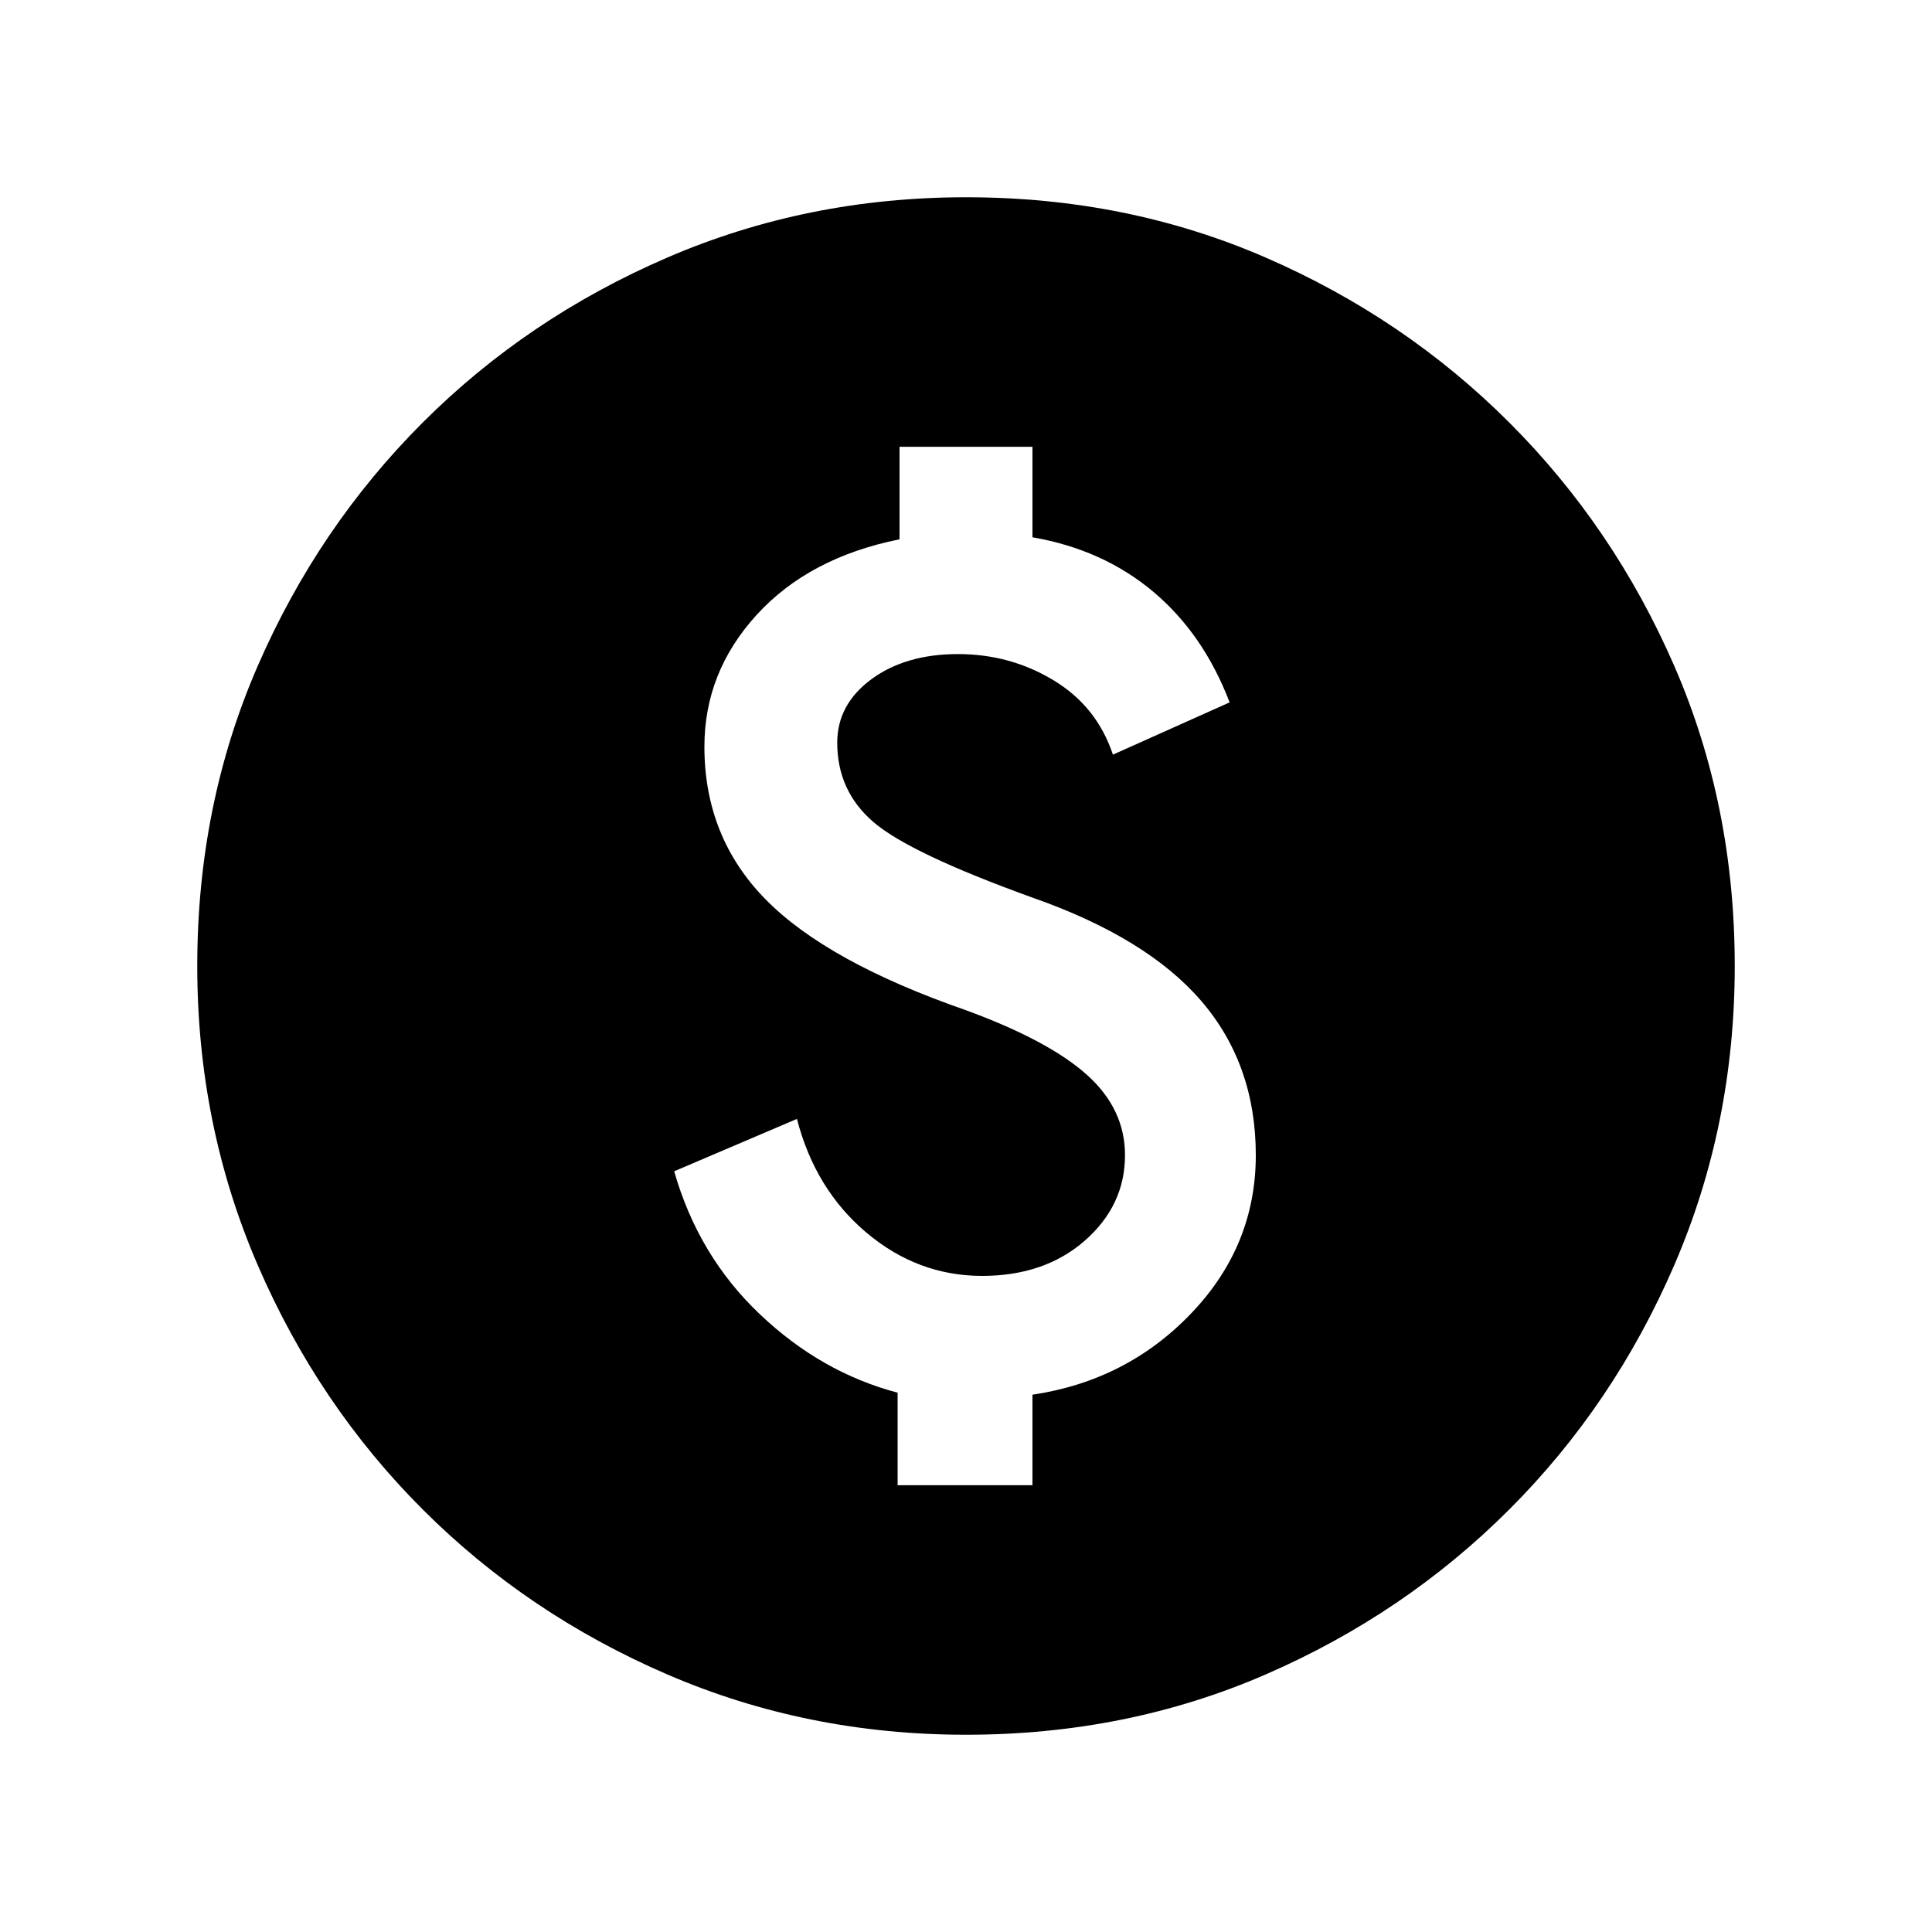 <svg xmlns="http://www.w3.org/2000/svg" height="20" width="20"><path d="M9.292 15.375h1.396v-.937q.979-.146 1.645-.844.667-.698.667-1.636 0-.937-.562-1.593-.563-.657-1.75-1.073-1.271-.459-1.646-.782-.375-.322-.375-.822 0-.396.354-.657.354-.26.896-.26.541 0 .989.271.448.27.615.77l1.208-.541q-.271-.709-.791-1.146-.521-.437-1.25-.563v-.937H9.312v.958q-.937.188-1.479.782-.541.593-.541 1.364 0 .938.635 1.583.635.646 2.073 1.146.854.313 1.25.667.396.354.396.833 0 .521-.417.886-.417.364-1.062.364-.667 0-1.198-.448-.531-.448-.719-1.177l-1.271.542q.25.875.886 1.479.635.604 1.427.813ZM10 17.958q-1.646 0-3.094-.625t-2.531-1.708q-1.083-1.083-1.708-2.531-.625-1.448-.625-3.094 0-1.667.625-3.104.625-1.438 1.708-2.521t2.531-1.708Q8.354 2.042 10 2.042q1.667 0 3.104.625 1.438.625 2.521 1.708t1.708 2.521q.625 1.437.625 3.104 0 1.646-.625 3.094t-1.708 2.531q-1.083 1.083-2.521 1.708-1.437.625-3.104.625Z"/></svg>